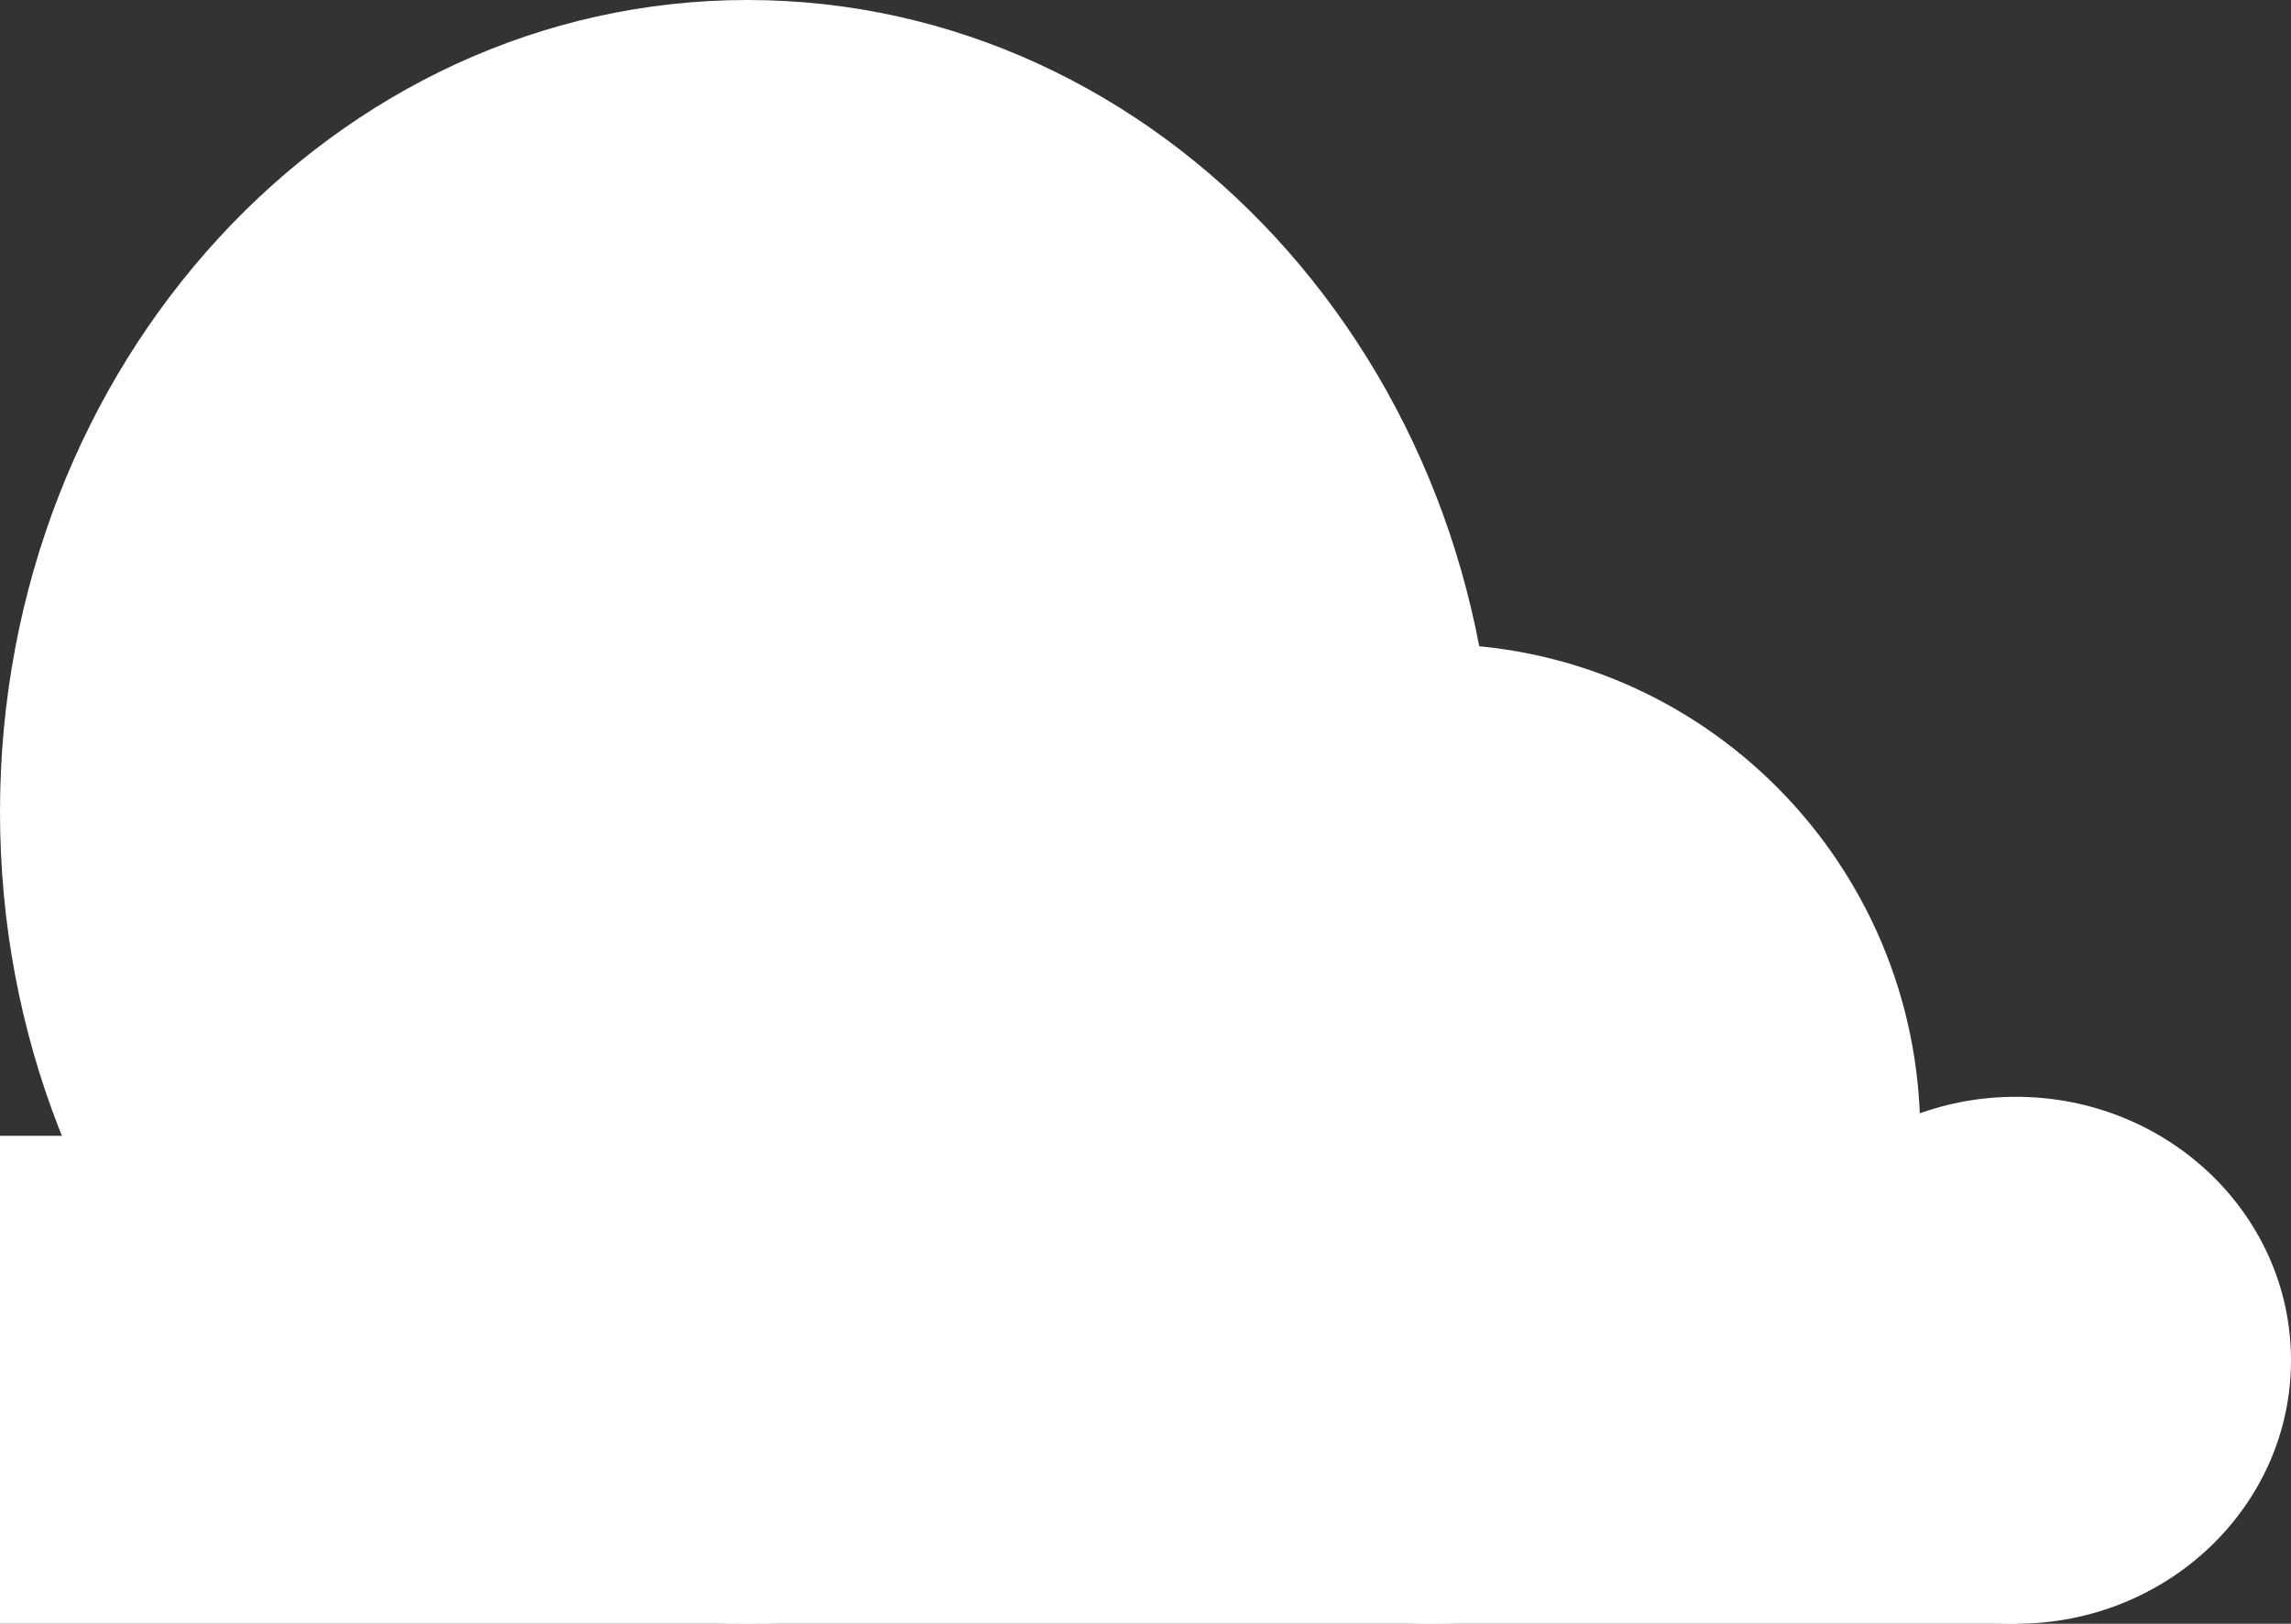 <svg width="587" height="416" viewBox="0 0 587 416" fill="none" xmlns="http://www.w3.org/2000/svg">
<rect x="0" y="0" width="587" height="416" fill="#333333" stroke="none"/>
<path d="M383 208C383 322.875 297.263 416 191.5 416C85.737 416 0 322.875 0 208C0 93.125 85.737 0 191.5 0C297.263 0 383 93.125 383 208Z" fill="url(#paint0_linear_30_672)"/>
<path d="M492 290.5C492 359.812 436.036 416 367 416C297.964 416 242 359.812 242 290.5C242 221.188 297.964 165 367 165C436.036 165 492 221.188 492 290.5Z" fill="url(#paint1_linear_30_672)"/>
<path d="M587 348.5C587 385.779 555.436 416 516.5 416C477.564 416 446 385.779 446 348.5C446 311.221 477.564 281 516.5 281C555.436 281 587 311.221 587 348.5Z" fill="url(#paint2_linear_30_672)"/>
<path d="M0 291H517V416H0V291Z" fill="url(#paint3_linear_30_672)"/>
<defs>
<linearGradient id="paint0_linear_30_672" x1="293.5" y1="0" x2="293.5" y2="416" gradientUnits="userSpaceOnUse">
<stop offset="0.654" stop-color="white"/>
</linearGradient>
<linearGradient id="paint1_linear_30_672" x1="293.5" y1="0" x2="293.5" y2="416" gradientUnits="userSpaceOnUse">
<stop offset="0.654" stop-color="white"/>
</linearGradient>
<linearGradient id="paint2_linear_30_672" x1="293.5" y1="0" x2="293.5" y2="416" gradientUnits="userSpaceOnUse">
<stop offset="0.654" stop-color="white"/>
</linearGradient>
<linearGradient id="paint3_linear_30_672" x1="293.5" y1="0" x2="293.5" y2="416" gradientUnits="userSpaceOnUse">
<stop offset="0.654" stop-color="white"/>
</linearGradient>
</defs>
</svg>

